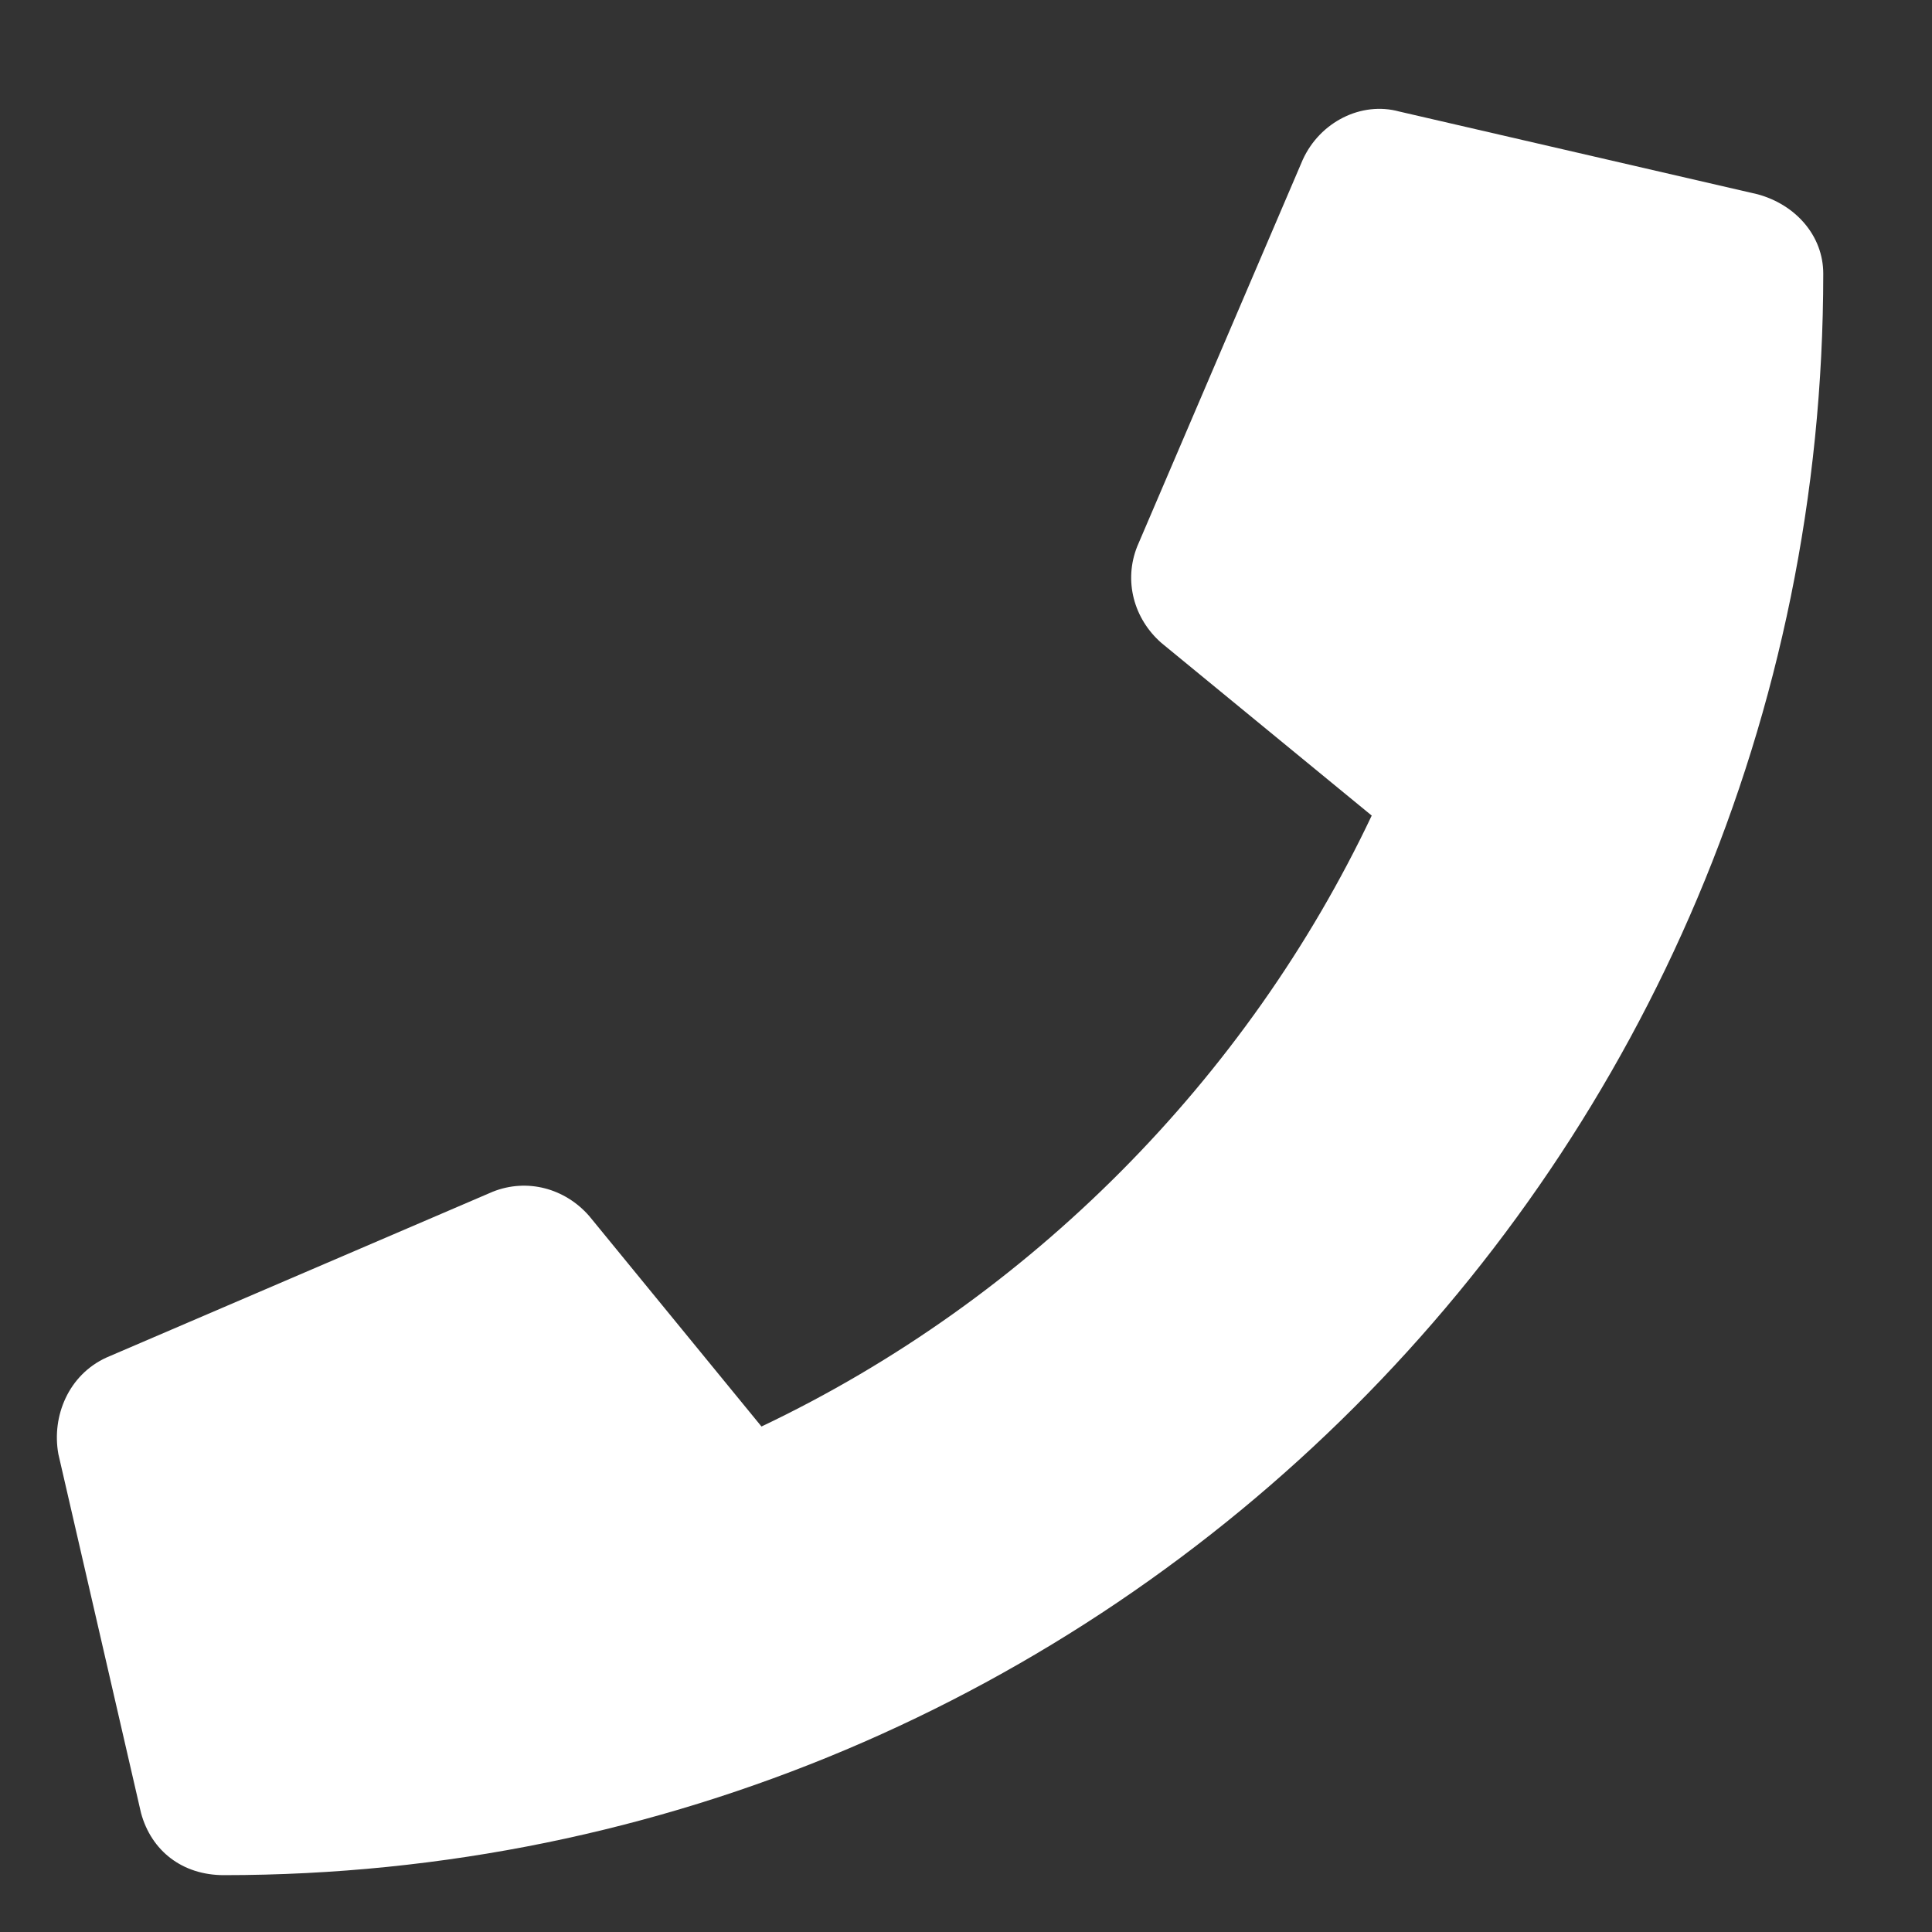 <svg width="14" height="14" viewBox="0 0 14 14" fill="none" xmlns="http://www.w3.org/2000/svg">
<rect x="0" y="0" width="14" height="14" fill="#333333" stroke="none"/>
<path d="M12.737 1.408L10.139 0.808C9.865 0.733 9.565 0.883 9.44 1.158L8.241 3.959C8.141 4.209 8.216 4.484 8.416 4.659L9.94 5.91C9.04 7.811 7.467 9.411 5.518 10.337L4.269 8.811C4.094 8.611 3.82 8.536 3.57 8.636L0.772 9.837C0.497 9.962 0.373 10.262 0.423 10.537L1.022 13.138C1.097 13.413 1.322 13.588 1.622 13.588C8.016 13.588 13.212 8.411 13.212 1.983C13.212 1.708 13.012 1.483 12.737 1.408Z" fill="white"/>
</svg>
